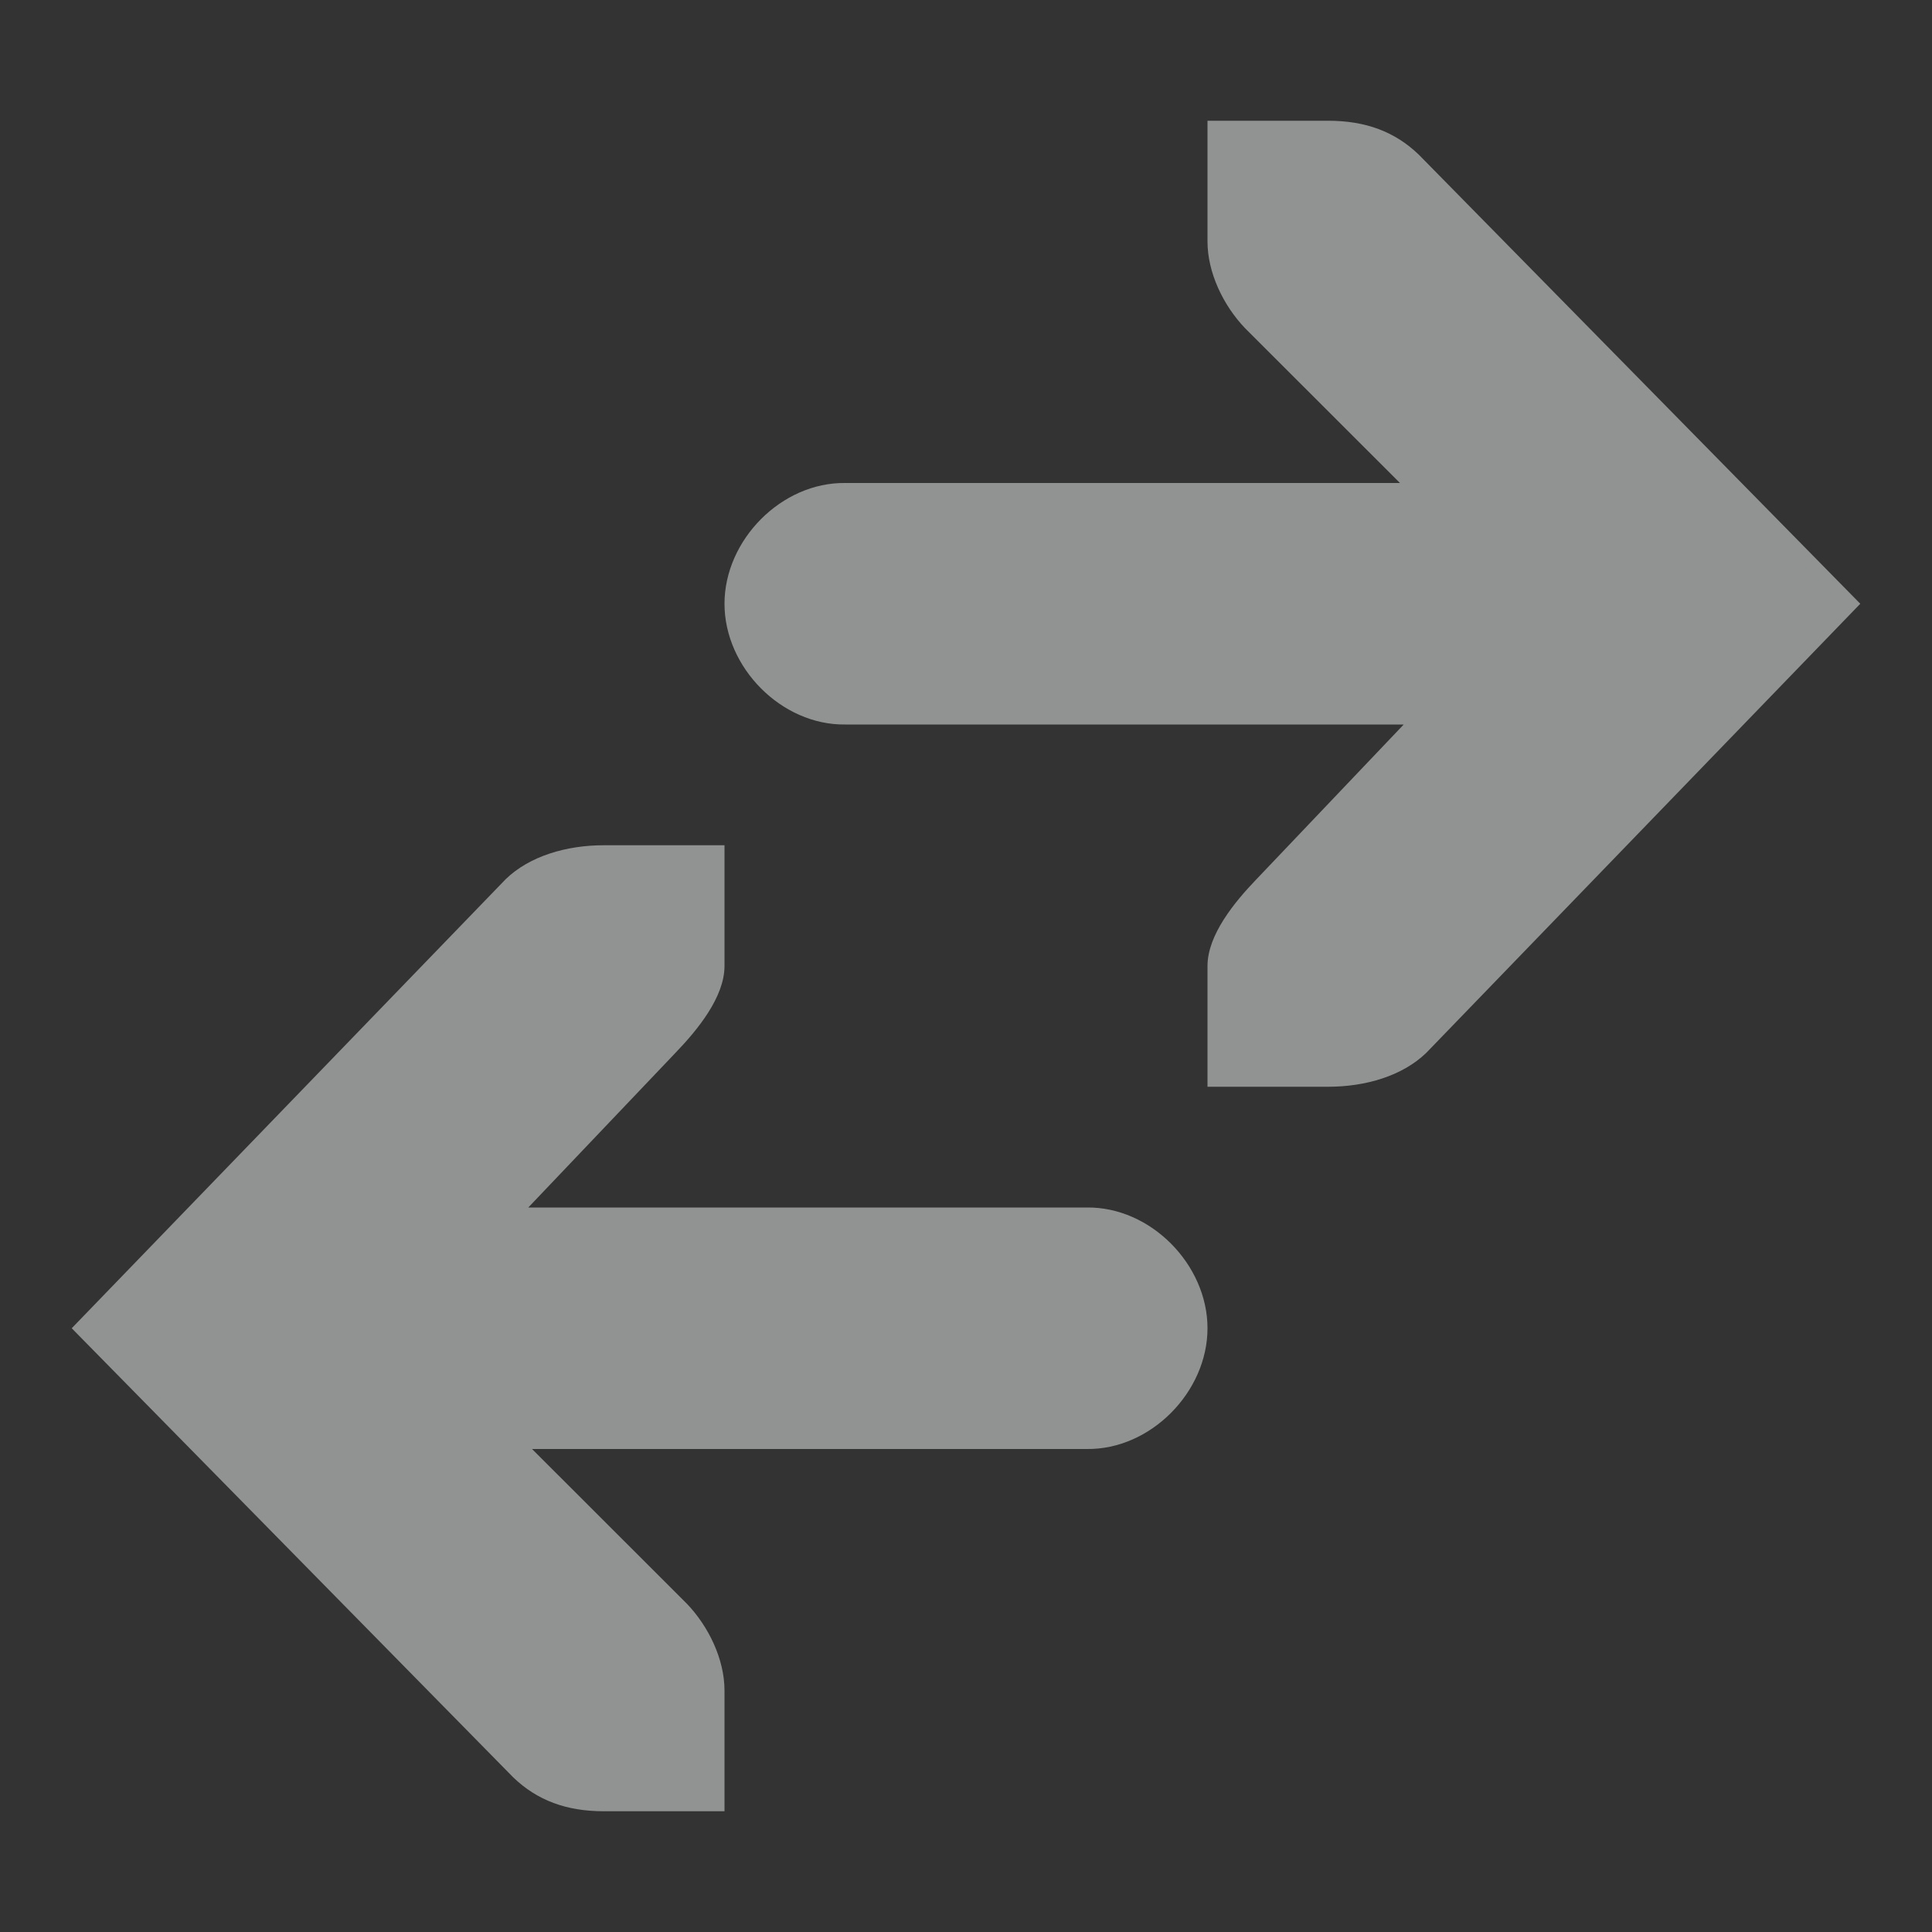 <?xml version="1.0" encoding="UTF-8" standalone="no"?>
<svg
   xmlns:dc="http://purl.org/dc/elements/1.1/"
   xmlns:cc="http://creativecommons.org/ns#"
   xmlns:rdf="http://www.w3.org/1999/02/22-rdf-syntax-ns#"
   xmlns:svg="http://www.w3.org/2000/svg"
   xmlns="http://www.w3.org/2000/svg"
   width="16"
   version="1.1"
   id="svg7384"
   height="16">
  <rect width="100%" height="100%" fill="#333333" stroke="none"/>
  <title
     id="title9167">Gnome Symbolic Icon Theme</title>
  <defs
     id="defs7386" />
  <g
     transform="translate(-341,-177)"
     style="display:inline"
     id="layer9">
    <path
       style="color:#000000;font-style:normal;font-variant:normal;font-weight:normal;font-stretch:normal;font-size:medium;line-height:normal;font-family:Sans;-inkscape-font-specification:Sans;text-indent:0;text-align:start;text-decoration:none;text-decoration-line:none;letter-spacing:normal;word-spacing:normal;text-transform:none;writing-mode:lr-tb;direction:ltr;baseline-shift:baseline;text-anchor:start;display:inline;overflow:visible;visibility:visible;opacity:0.5;fill:#f1f2f2;fill-opacity:1;stroke:none;stroke-width:2;marker:none;enable-background:accumulate"
       id="path16205"
       d="m 352,186 c 0.309,-4e-5 0.615,-0.09 0.812,-0.281 L 356.406,182 352.75,178.281 c -0.198,-0.191 -0.441,-0.281 -0.75,-0.281 h -1 v 1 c 5e-5,0.257 0.13,0.529 0.312,0.719 L 352.594,181 h -4.594 c -0.528,-0.007 -1,0.472 -1,1 0,0.528 0.472,1.007 1,1 h 4.625 l -1.219,1.281 c -0.183,0.19 -0.406,0.462 -0.406,0.719 v 1 z" />
    <path
       style="color:#000000;font-style:normal;font-variant:normal;font-weight:normal;font-stretch:normal;font-size:medium;line-height:normal;font-family:Sans;-inkscape-font-specification:Sans;text-indent:0;text-align:start;text-decoration:none;text-decoration-line:none;letter-spacing:normal;word-spacing:normal;text-transform:none;writing-mode:lr-tb;direction:ltr;baseline-shift:baseline;text-anchor:start;display:inline;overflow:visible;visibility:visible;opacity:0.5;fill:#f1f2f2;fill-opacity:1;stroke:none;stroke-width:2;marker:none;enable-background:accumulate"
       id="path16207"
       d="m 346,184 c -0.309,4e-5 -0.615,0.09 -0.812,0.281 L 341.594,188 l 3.656,3.719 c 0.198,0.191 0.441,0.281 0.75,0.281 h 1 v -1 c -5e-5,-0.257 -0.13,-0.529 -0.312,-0.719 L 345.406,189 h 4.594 c 0.528,0.007 1,-0.472 1,-1 0,-0.528 -0.472,-1.007 -1,-1 h -4.625 l 1.219,-1.281 c 0.183,-0.19 0.406,-0.462 0.406,-0.719 v -1 z" />
  </g>
  <g
     transform="translate(-341,-177)"
     style="display:inline"
     id="layer10" />
  <g
     transform="translate(-341,-177)"
     id="layer11" />
  <g
     transform="translate(-341,-177)"
     style="display:inline"
     id="layer13" />
  <g
     transform="translate(-341,-177)"
     id="layer14" />
  <g
     transform="translate(-341,-177)"
     style="display:inline"
     id="layer15" />
  <g
     transform="translate(-341,-177)"
     style="display:inline"
     id="g71291" />
  <g
     transform="translate(-341,-177)"
     style="display:inline"
     id="g4953" />
  <g
     transform="translate(-341,-177)"
     style="display:inline"
     id="layer12" />
</svg>
